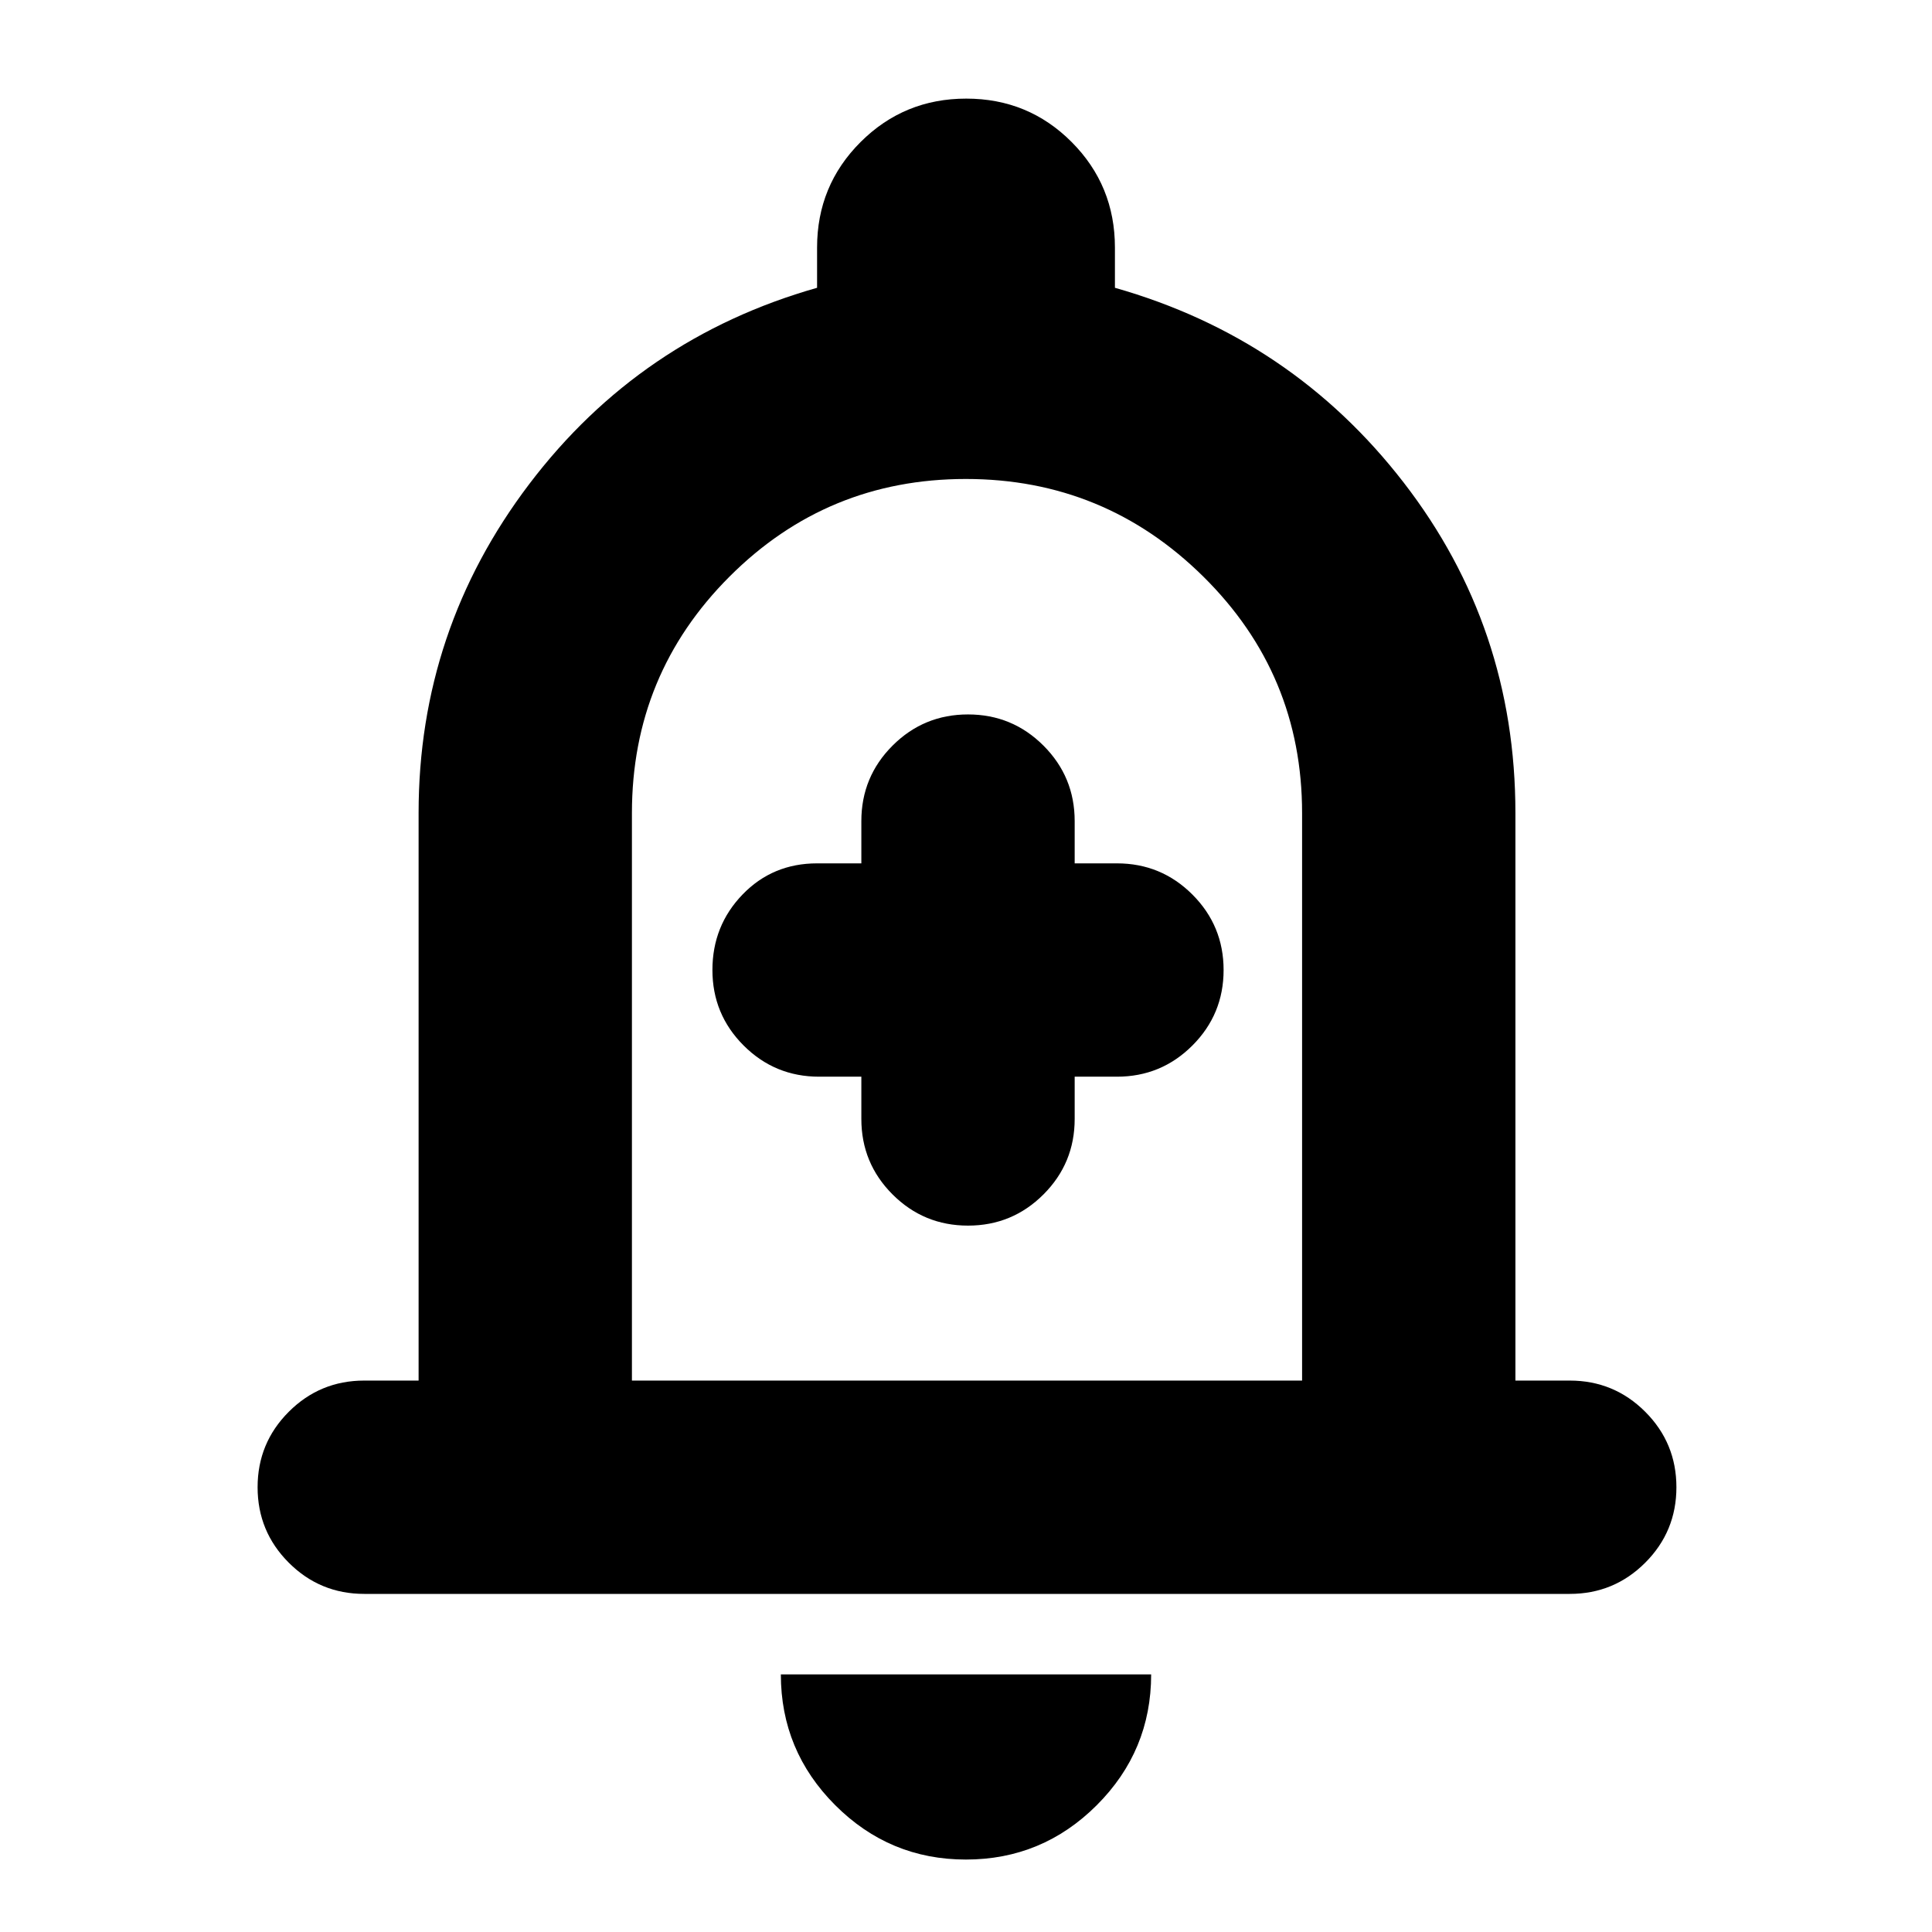 <svg xmlns="http://www.w3.org/2000/svg" height="24" viewBox="0 -960 960 960" width="24"><path d="M181-168q-22 0-37.5-15.5T128-221q0-22 15.5-37.5T181-274h27v-282q0-91 55-163.5T406-817v-20q0-30.83 21.62-52.42Q449.24-911 480.12-911t52.38 21.58Q554-867.83 554-837v20q88 25 143.5 96.8T753-556v282h27q22 0 37.5 15.5T833-221q0 22-15.5 37.5T780-168H181Zm300-330Zm-1.04 462Q442-36 415-63.03 388-90.05 388-128h184q0 38-27.04 65-27.03 27-65 27ZM314-274h333v-282q0-69-49.08-117.5t-118-48.5Q411-722 362.5-673.5T314-556v282Zm114-151v21q0 22 15.5 37.5T481-351q22 0 37.5-15.5T534-404v-21h21q22 0 37.5-15.5T608-478q0-22-15.5-37.5T555-531h-21v-21q0-22-15.5-37.5T481-605q-22 0-37.5 15.5T428-552v21h-22q-22.1 0-37.05 15.5Q354-500 354-478t15.5 37.5Q385-425 407-425h21Z"/></svg>